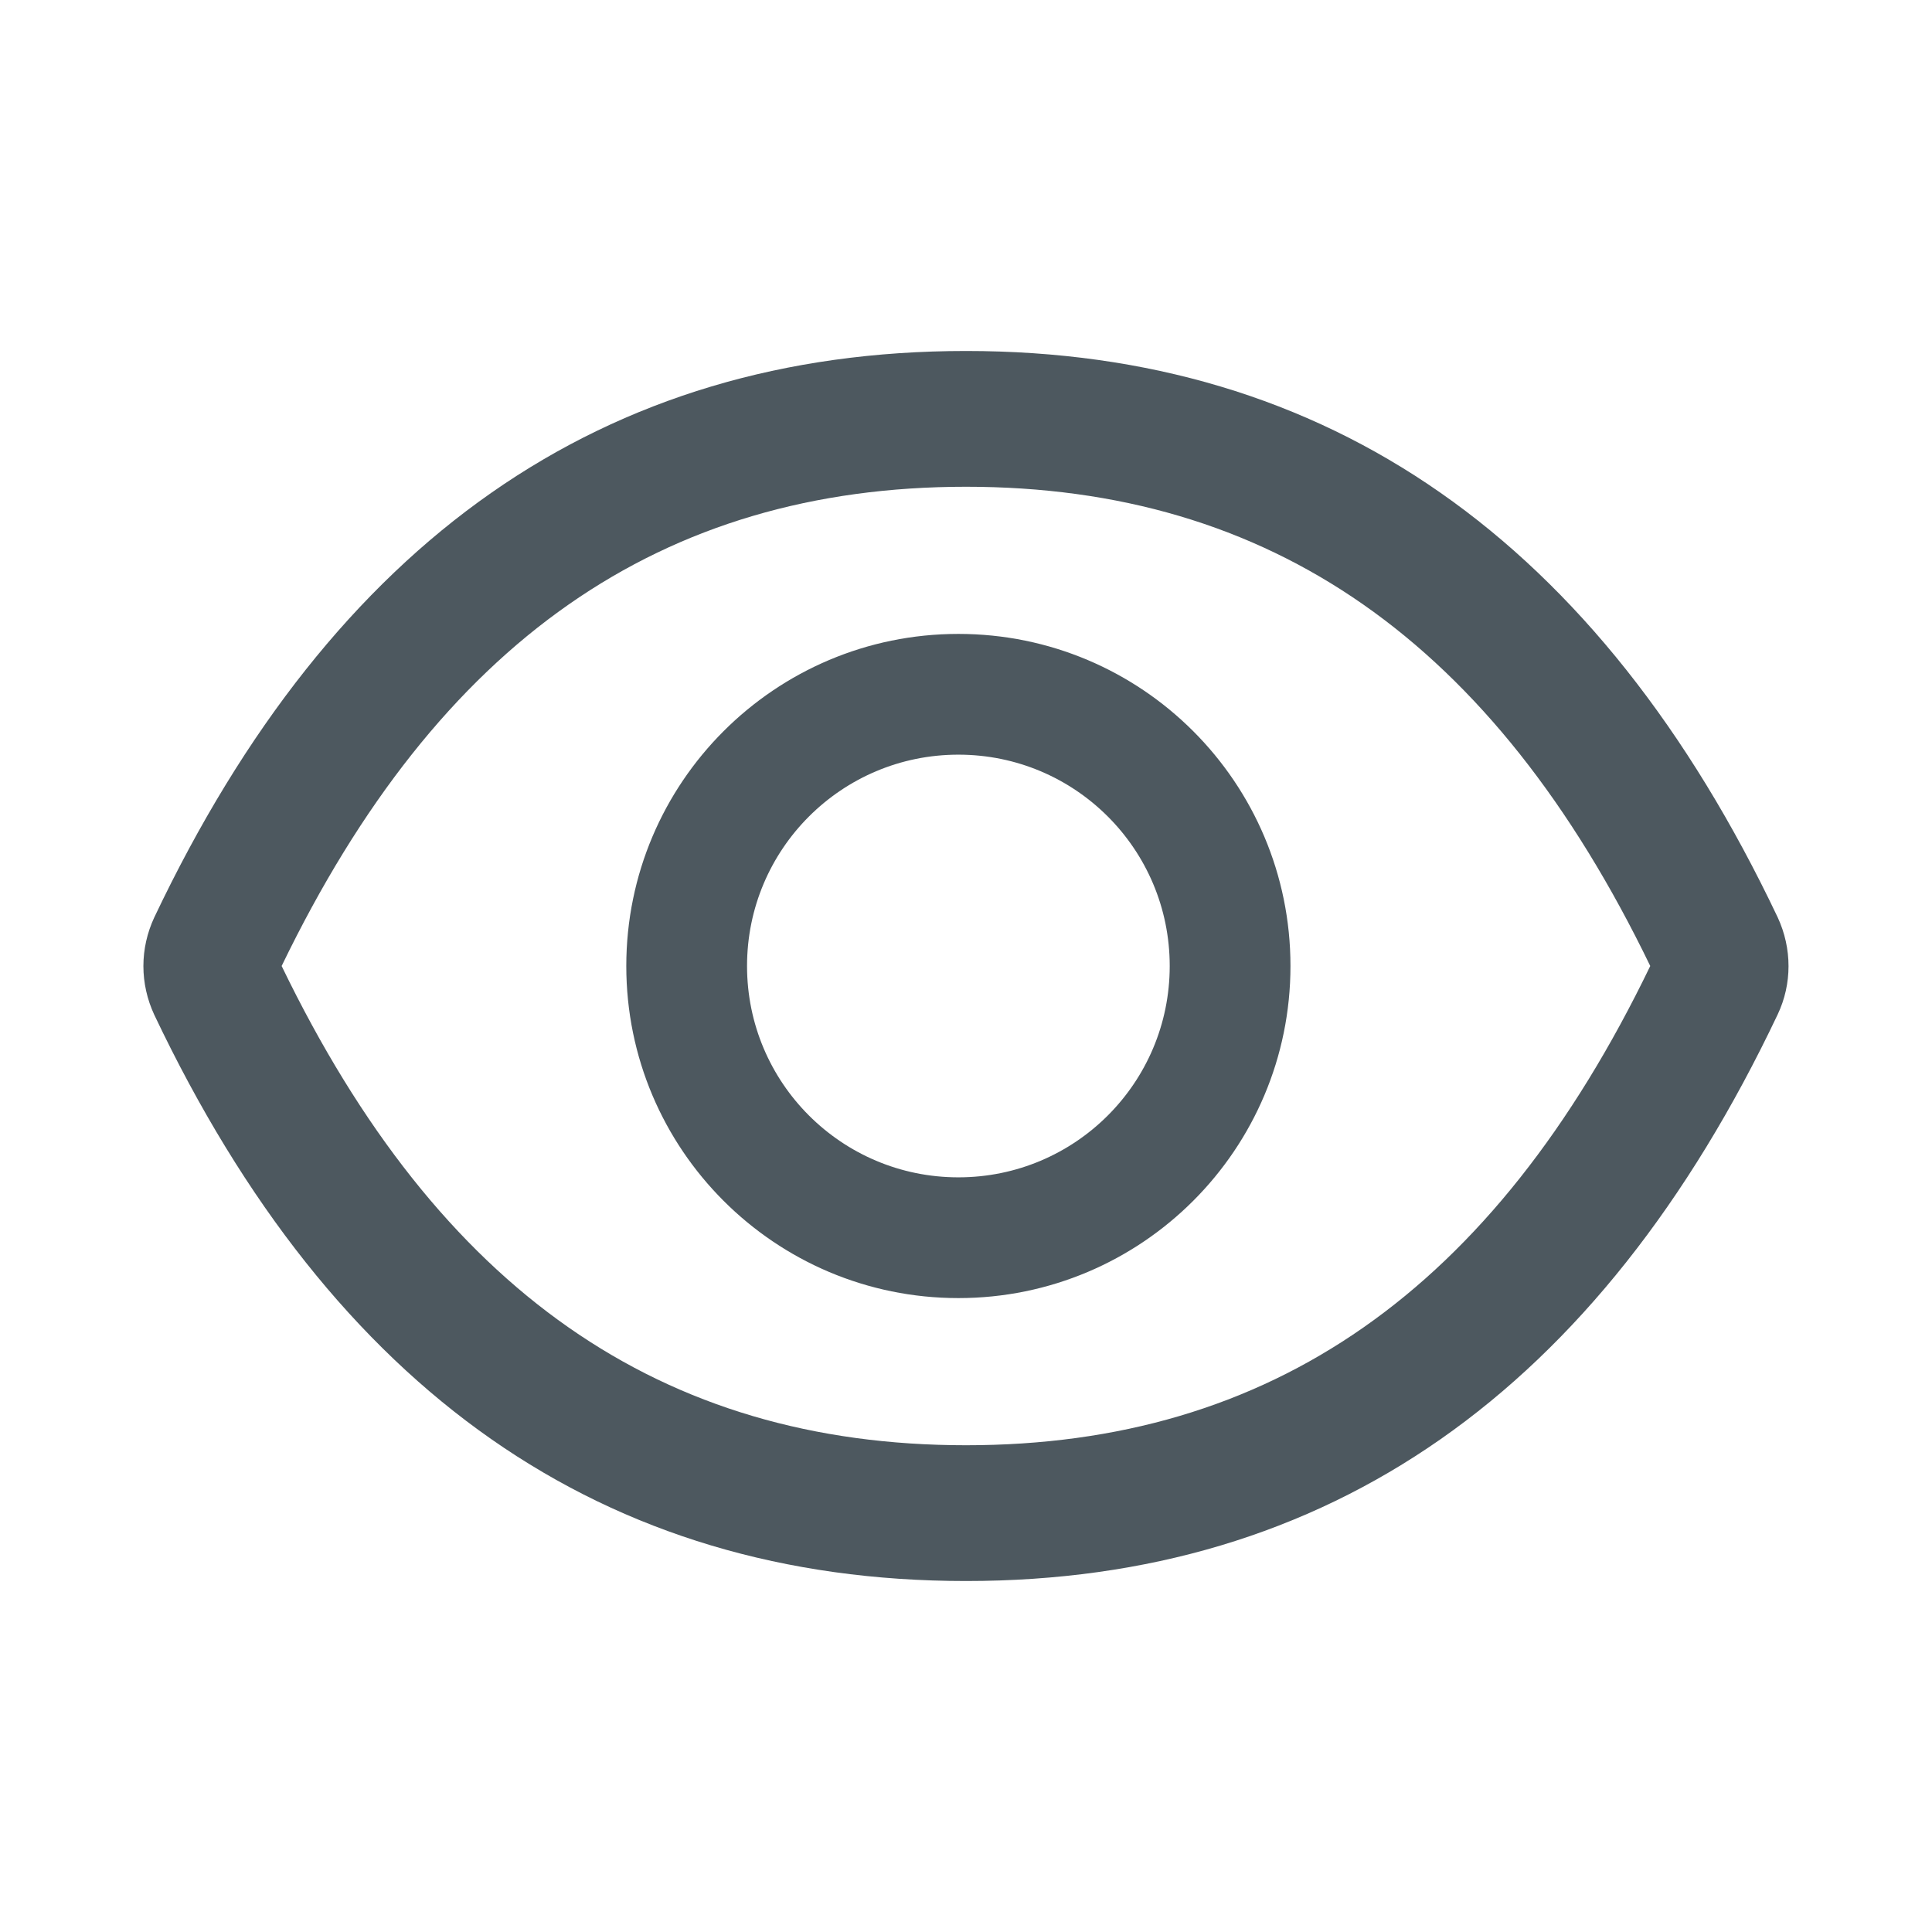 <svg width="18" height="18" viewBox="0 0 18 18" fill="none" xmlns="http://www.w3.org/2000/svg">
<path d="M16.562 8.546C14.895 5.036 12.376 3.27 9 3.27C5.621 3.27 3.104 5.036 1.437 8.548C1.371 8.69 1.336 8.844 1.336 9.001C1.336 9.157 1.371 9.312 1.437 9.454C3.104 12.964 5.623 14.73 9 14.73C12.378 14.73 14.895 12.964 16.562 9.452C16.697 9.167 16.697 8.837 16.562 8.546V8.546ZM9 13.465C6.164 13.465 4.088 12.027 2.624 9C4.088 5.973 6.164 4.535 9 4.535C11.835 4.535 13.911 5.973 15.375 9C13.913 12.027 11.837 13.465 9 13.465ZM8.929 5.906C7.221 5.906 5.835 7.291 5.835 9C5.835 10.709 7.221 12.094 8.929 12.094C10.638 12.094 12.023 10.709 12.023 9C12.023 7.291 10.638 5.906 8.929 5.906ZM8.929 10.969C7.841 10.969 6.96 10.088 6.96 9C6.96 7.912 7.841 7.031 8.929 7.031C10.017 7.031 10.898 7.912 10.898 9C10.898 10.088 10.017 10.969 8.929 10.969Z" fill="#4D585F"/>
</svg>
